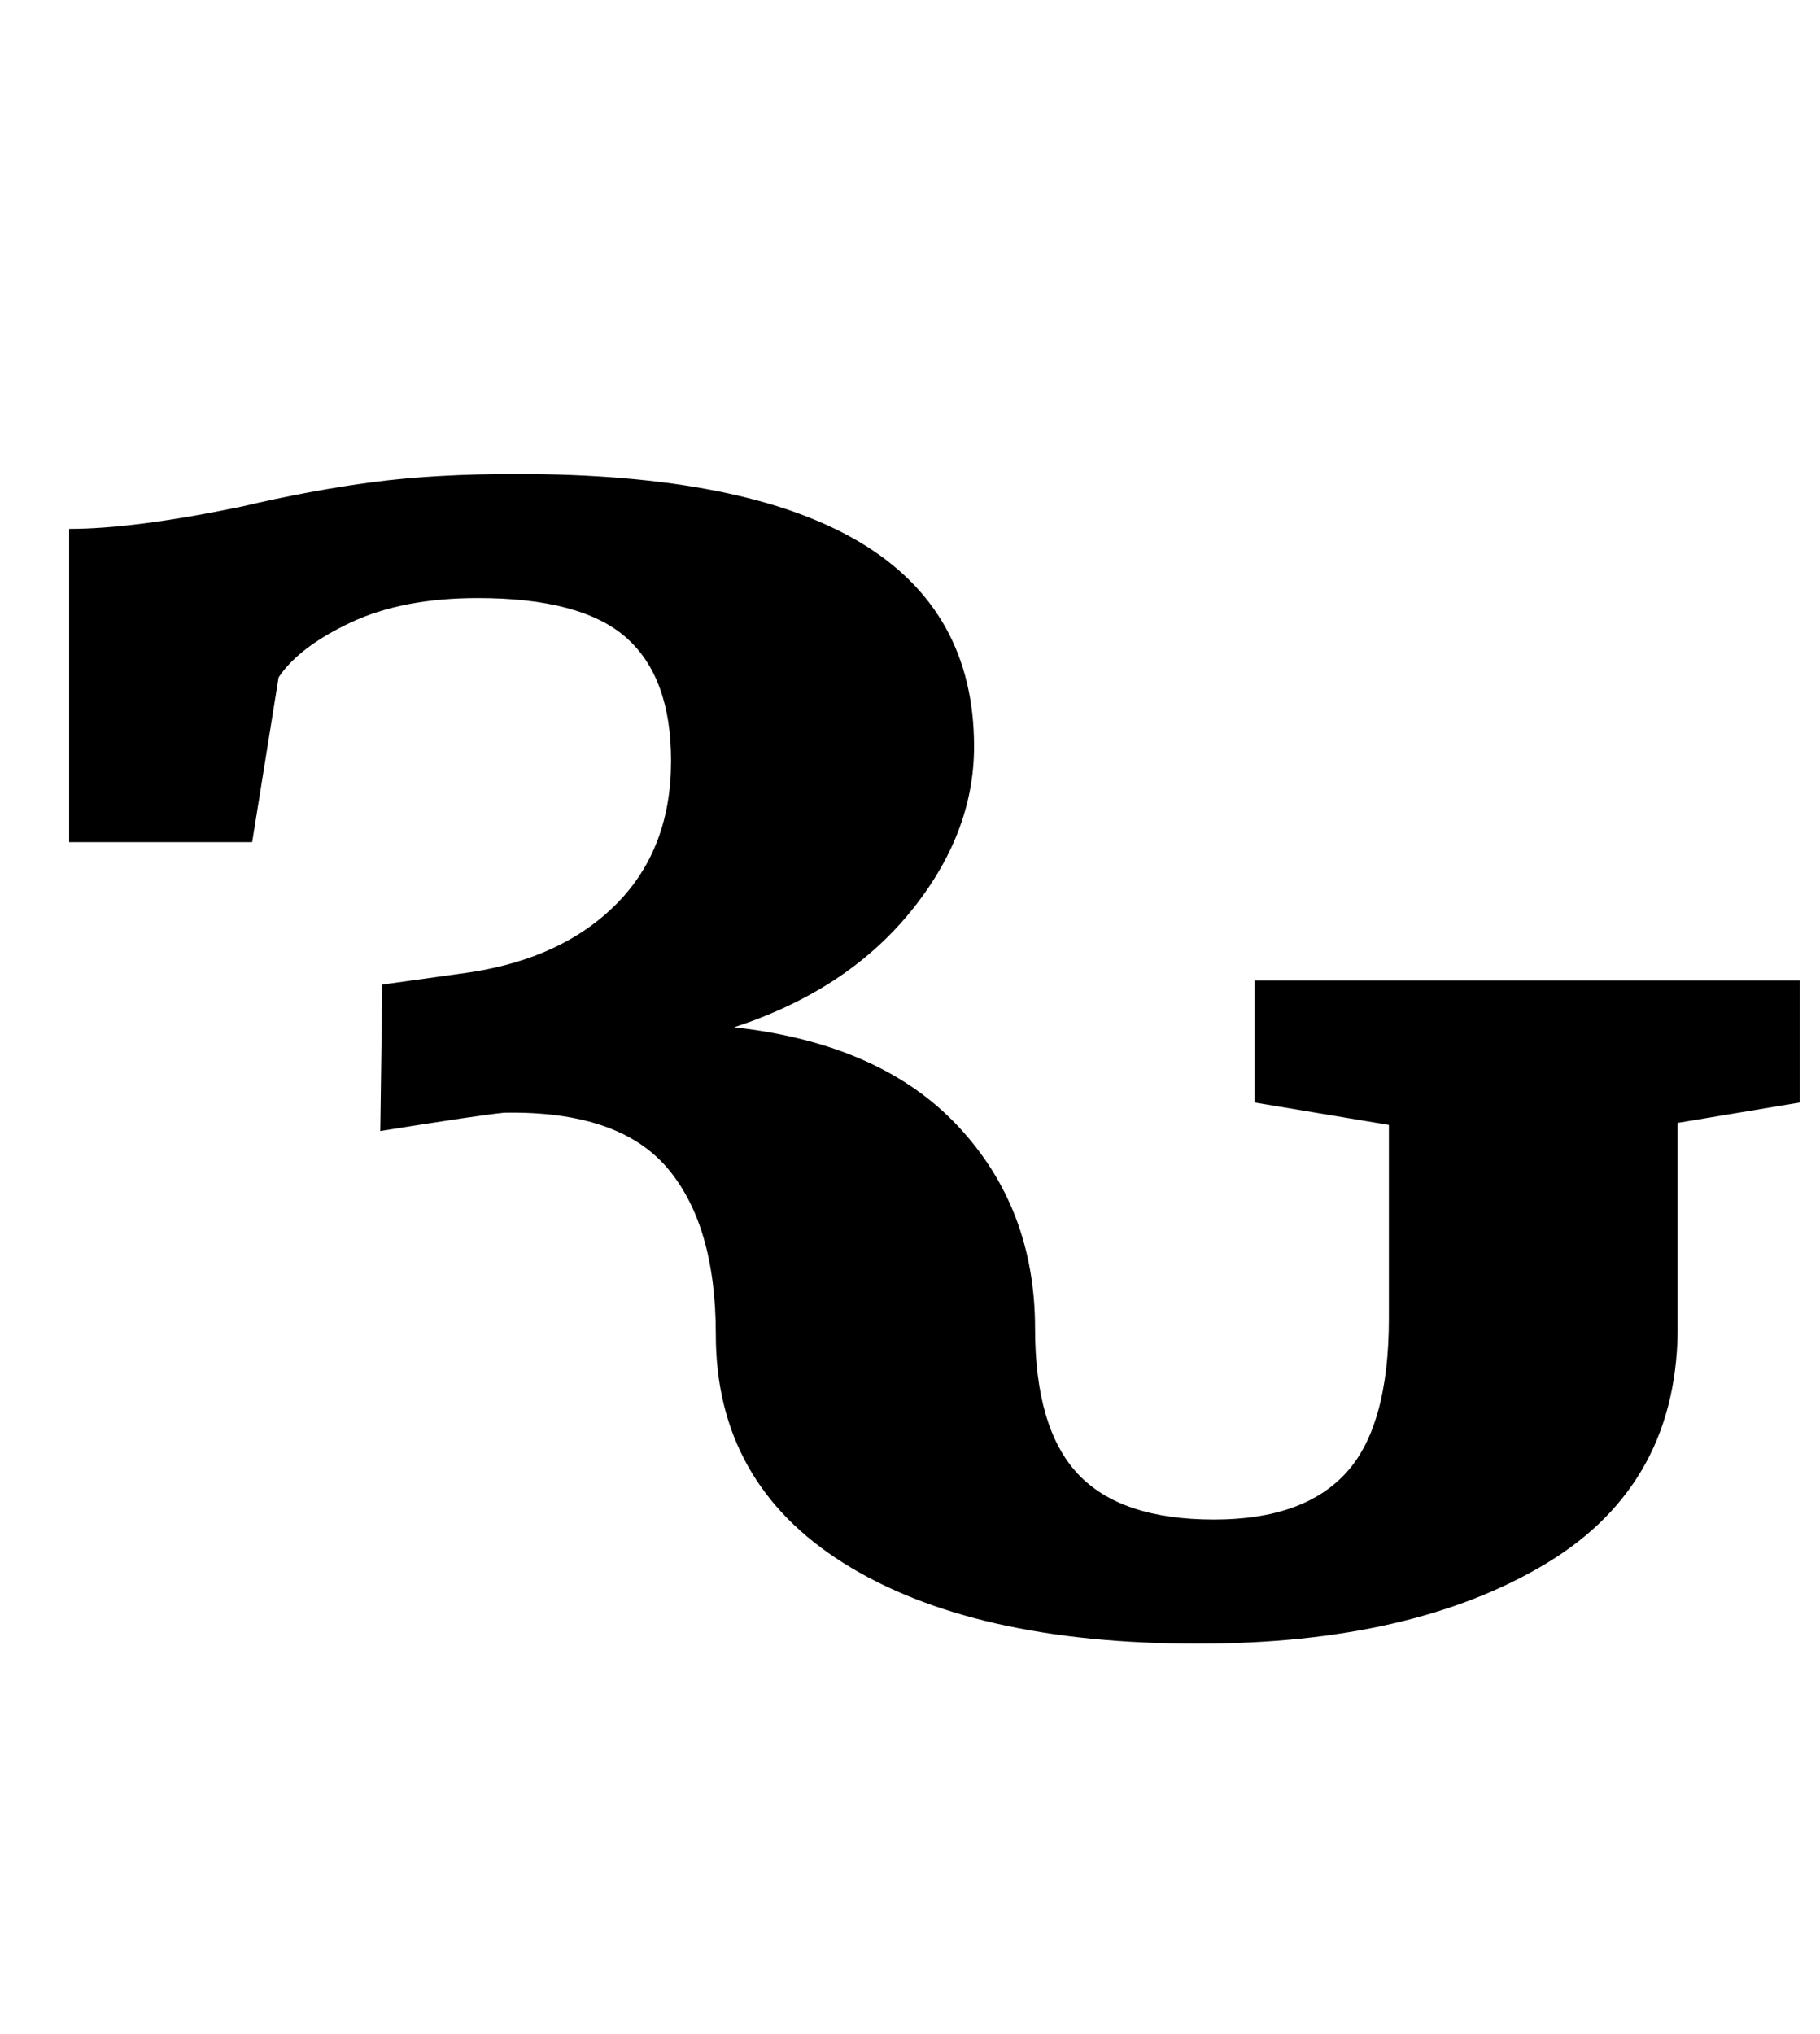 <?xml version="1.0" standalone="no"?>
<!DOCTYPE svg PUBLIC "-//W3C//DTD SVG 1.1//EN" "http://www.w3.org/Graphics/SVG/1.1/DTD/svg11.dtd" >
<svg xmlns="http://www.w3.org/2000/svg" xmlns:xlink="http://www.w3.org/1999/xlink" version="1.1" viewBox="-10 0 895 1000">
  <g transform="matrix(1 0 0 -1 0 800)">
   <path fill="currentColor"
d="M750.5 31.5q-65.5 -39.5 -171.5 -39.5q-111 0 -174 39.5t-63 112.5q0 54 -24 82t-80 27q-11 -1 -61 -9l1 72l43 6q46 7 72.5 34t26.5 70q0 41 -22 60.5t-73 19.5q-37 0 -62.5 -12t-35.5 -27l-13 -81h-90v154q32 0 85 11q34 8 64.5 12t70.5 4q225 0 225 -134
q0 -43 -31.5 -81.5t-86.5 -56.5q72 -8 110 -48.5t38 -99.5q0 -49 21 -71.5t67 -22.5q44 0 65 23t21 76v95l-66 11v60h268v-60l-60 -10v-98q1 -79 -64.5 -118.5z" />
  </g>

</svg>

